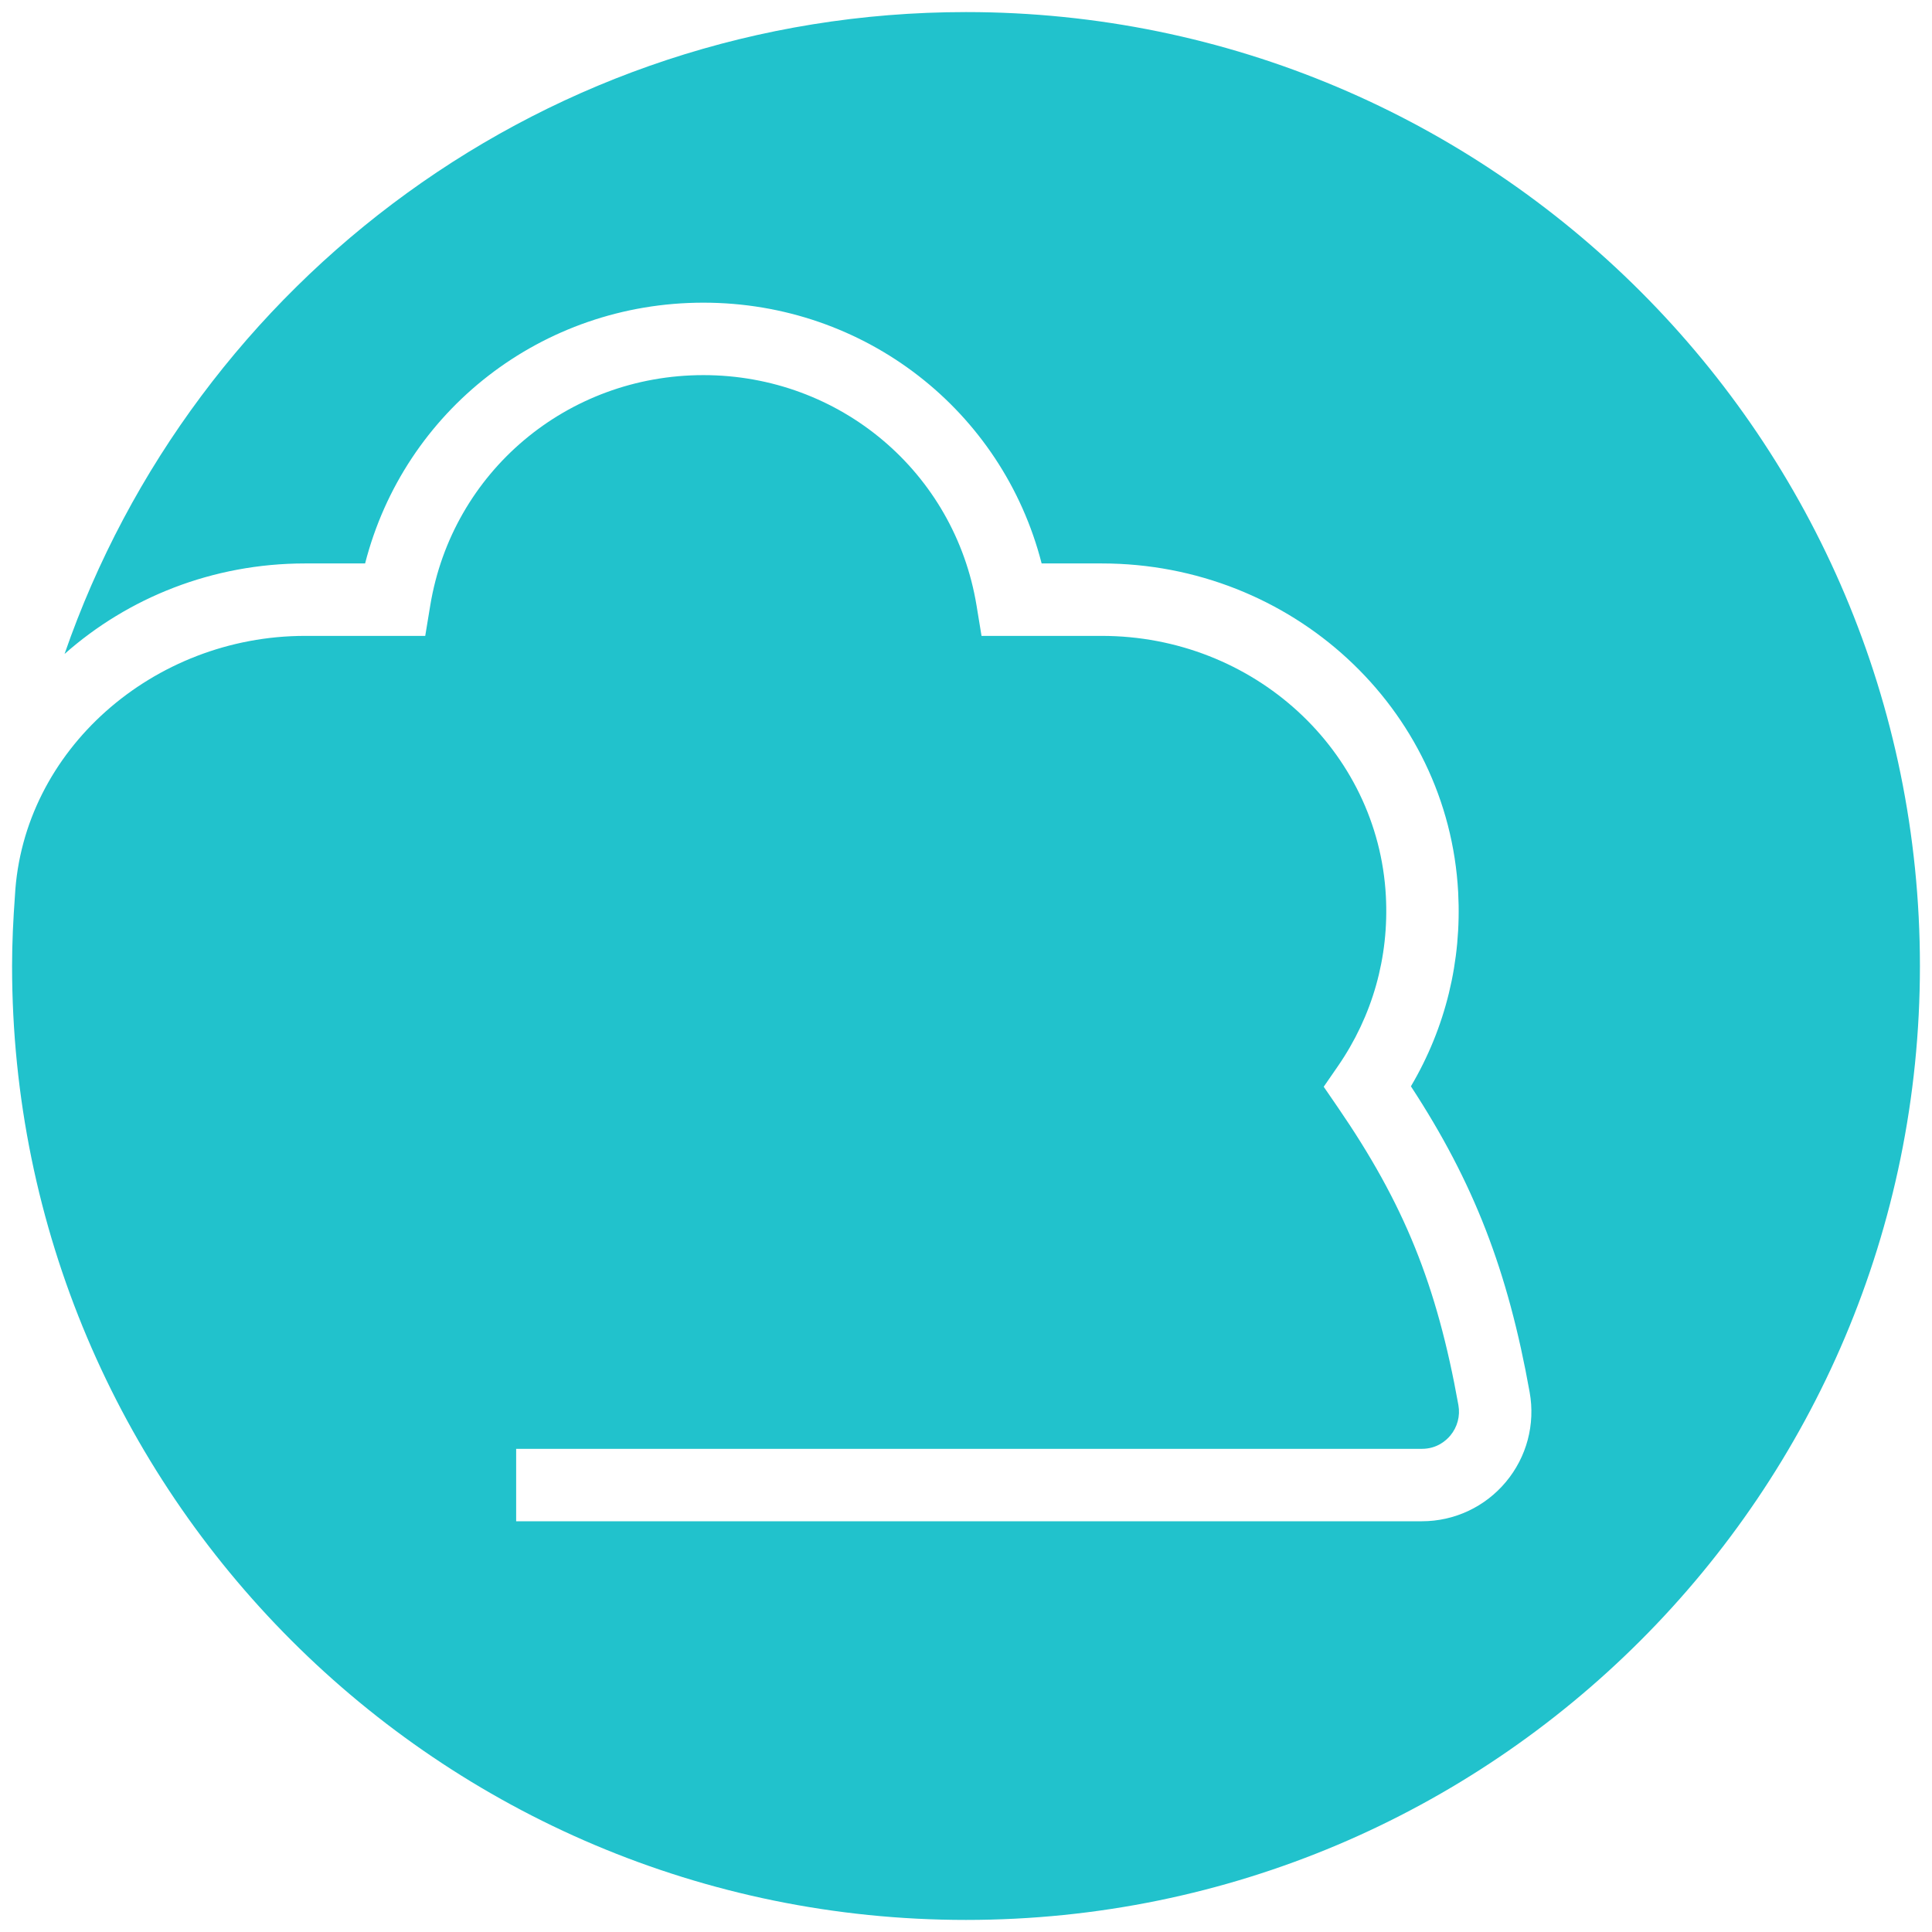 <?xml version="1.0" encoding="UTF-8"?><svg id="_레이어_1" xmlns="http://www.w3.org/2000/svg" viewBox="0 0 800 800"><defs><style>.cls-1{fill:#21c2cc;stroke-width:0px;}</style></defs><path class="cls-1" d="m400,5C227.11,5,80.27,116.12,26.73,270.79c26.32-23.31,61.29-37.48,99.57-37.48h24.88c16.21-63.28,73.21-107.98,140.07-107.98s123.86,44.7,140.07,107.98h24.88c78.72,0,143.55,59.81,147.6,136.16,1.51,28.5-5.23,56.07-19.57,80.35,26.13,39.97,40.15,76.35,49.17,126.69,2.38,13.27-1.21,26.82-9.87,37.16-8.64,10.32-21.3,16.25-34.75,16.25H213.73v-29.99h375.06c6.22,0,10.03-3.44,11.75-5.49,2.94-3.52,4.16-8.12,3.35-12.63-8.94-49.86-22.47-83.28-49.93-123.3l-5.84-8.51,5.86-8.49c14.35-20.79,21.22-45.15,19.88-70.44-3.2-60.43-54.88-107.76-117.65-107.76h-49.78l-2.06-12.56c-9.09-55.29-56.66-95.42-113.11-95.42s-104.02,40.13-113.11,95.42l-2.07,12.56h-49.78c-62.77,0-116.91,47.27-120.12,107.69h0c-.7,9.61-1.18,19.21-1.18,29,0,218.15,176.85,395,395,395s395-176.85,395-395S618.15,5,400,5Z"/></svg>